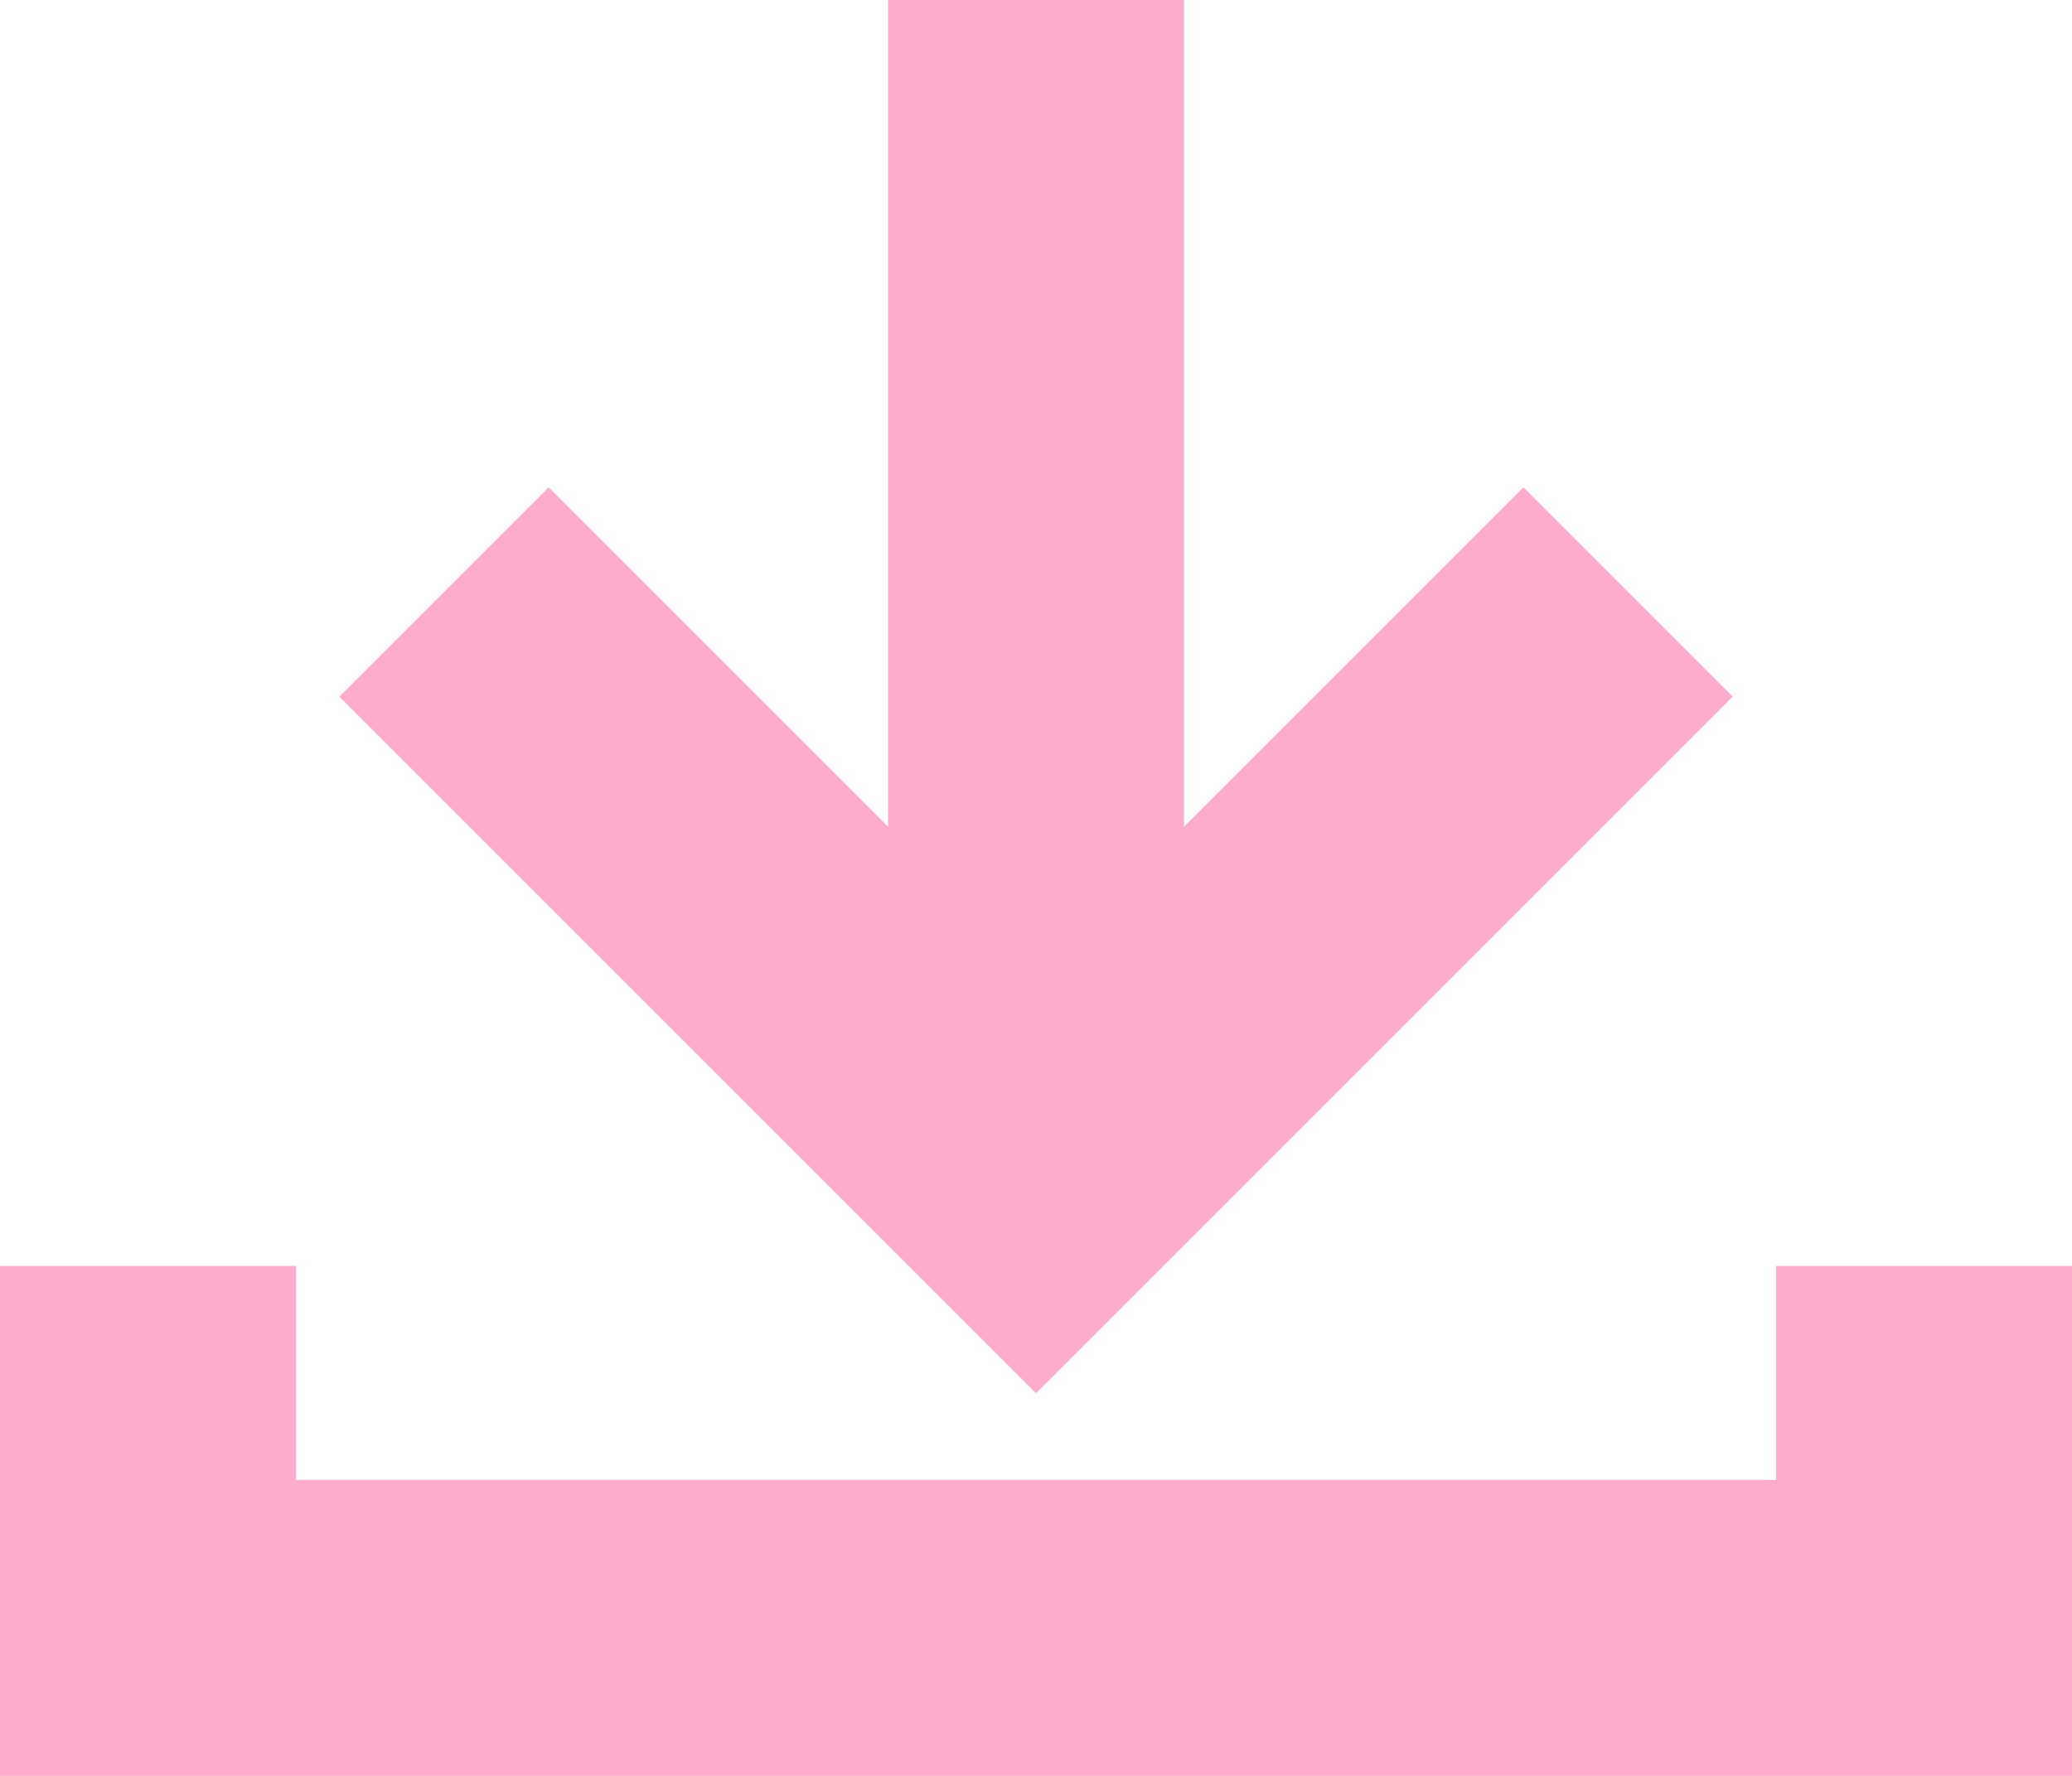 <?xml version="1.0" encoding="UTF-8"?>
<svg width="14px" height="12px" viewBox="0 0 14 12" version="1.1" xmlns="http://www.w3.org/2000/svg" xmlns:xlink="http://www.w3.org/1999/xlink">
    <!-- Generator: Sketch 52.6 (67491) - http://www.bohemiancoding.com/sketch -->
    <title>Artboard Copy 7</title>
    <desc>Created with Sketch.</desc>
    <g id="Artboard-Copy-7" stroke="none" stroke-width="1" fill="none" fill-rule="evenodd">
        <polyline id="Path-5" stroke="#FFABCC" stroke-width="2" points="3 4 7 8 11 4"></polyline>
        <polyline id="Line" stroke="#FFABCC" stroke-width="2" points="1 8.554 1 11 13 11 13 8.554"></polyline>
        <path d="M7,8 L7,0" id="Line-Copy" stroke="#FFABCC" stroke-width="2"></path>
    </g>
</svg>